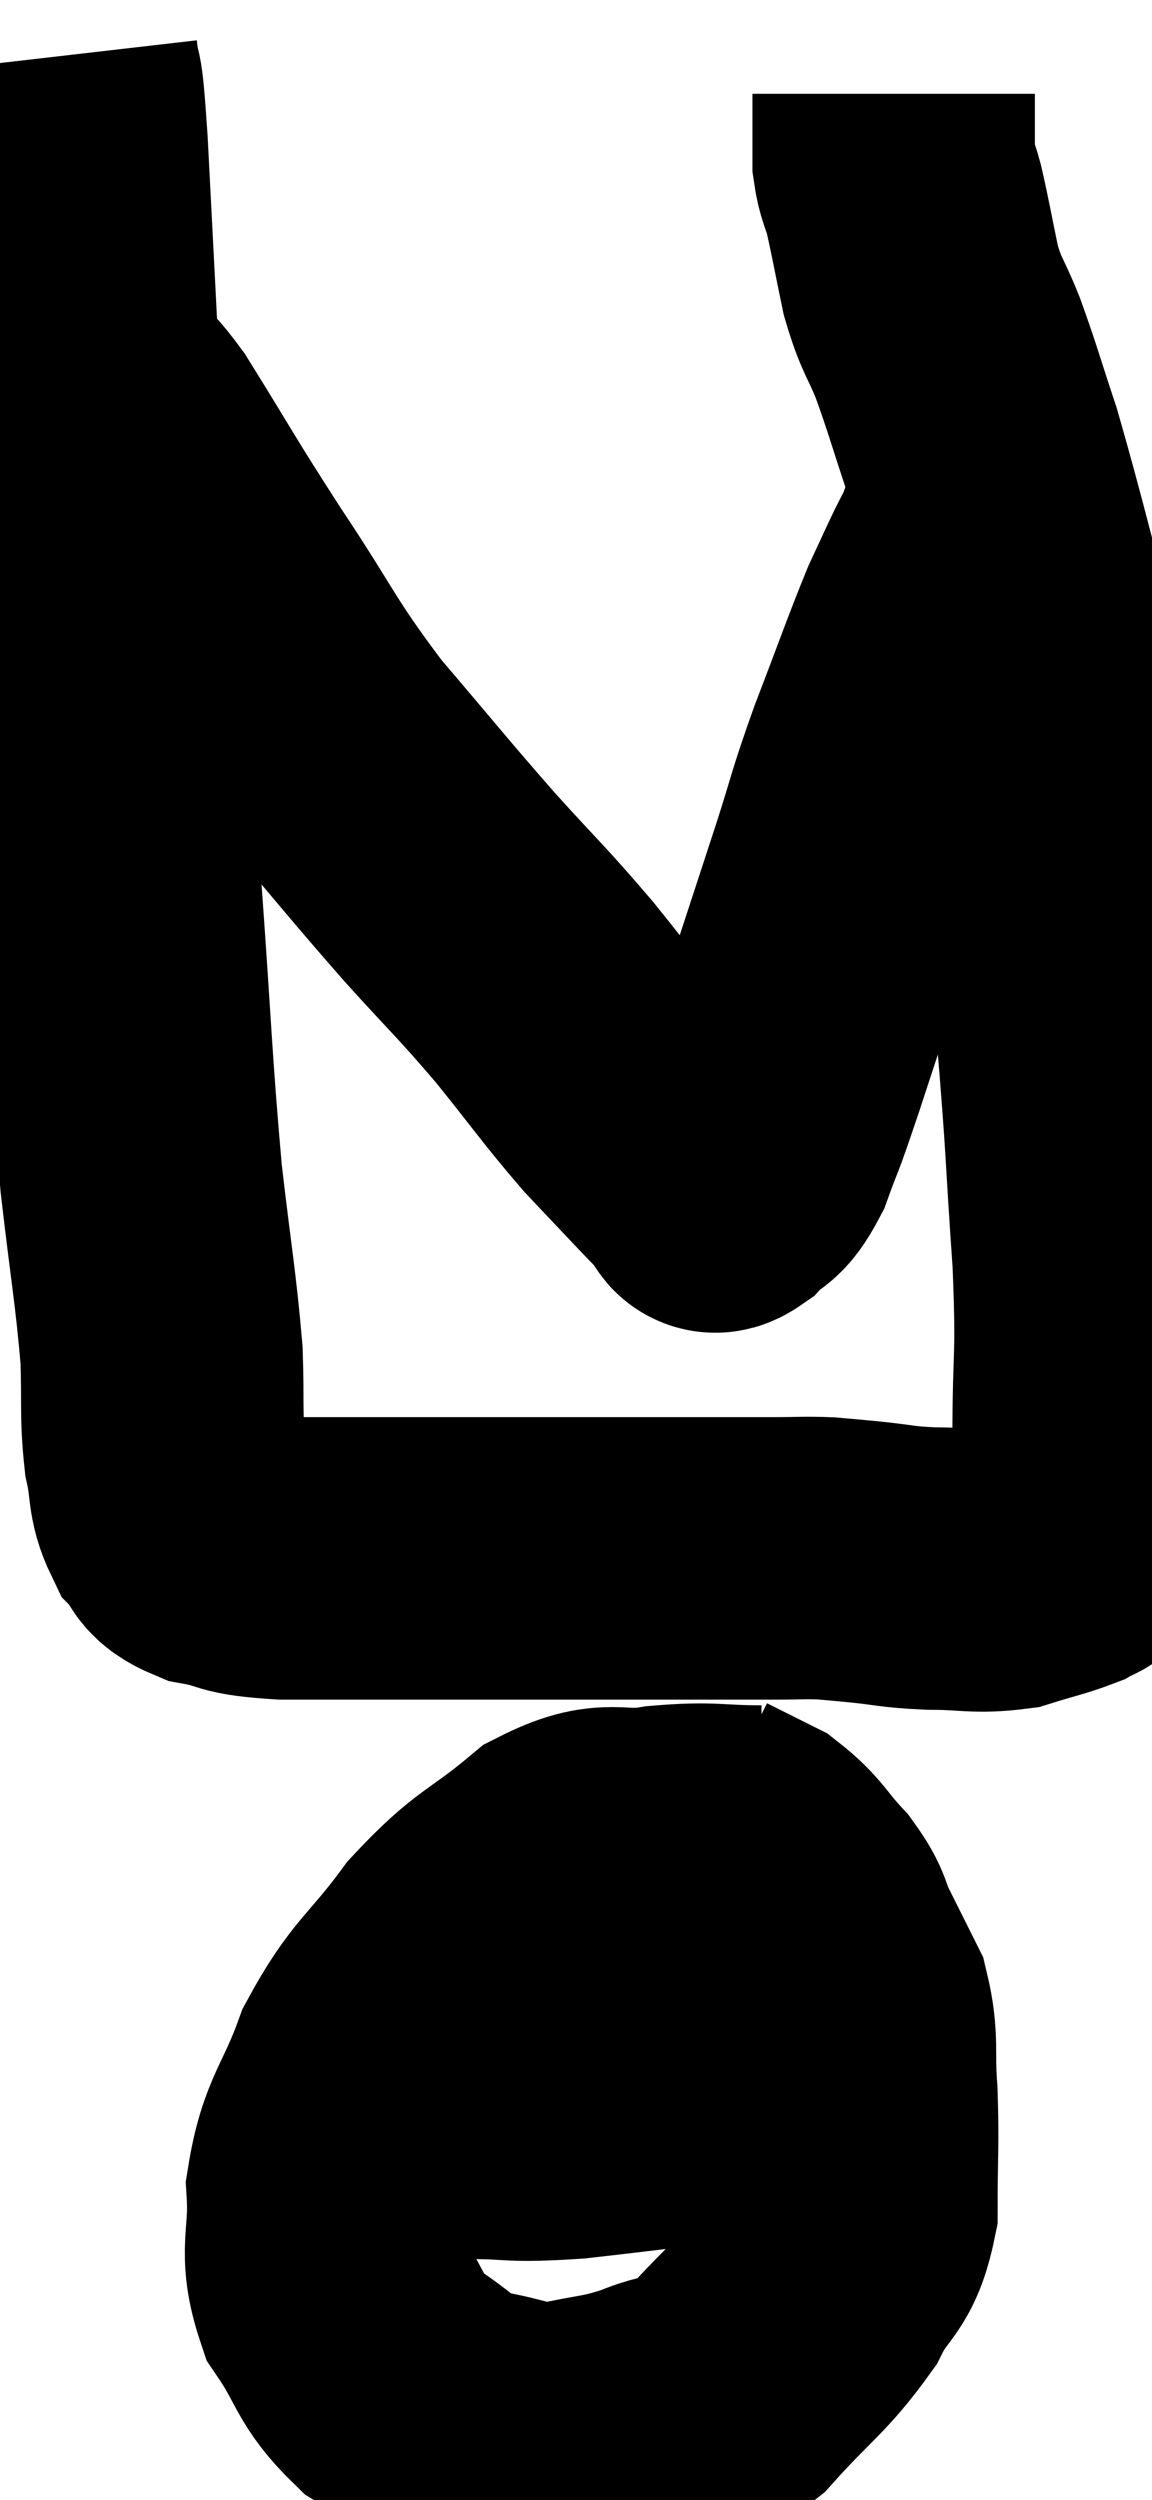 <svg xmlns="http://www.w3.org/2000/svg" viewBox="12.62 2.54 20.393 44.244" width="20.393" height="44.244"><path d="M 13.62 3.54 C 13.71 4.32, 13.695 3.54, 13.8 5.1 C 13.92 7.44, 13.935 7.695, 14.04 9.78 C 14.13 11.61, 14.04 11.28, 14.22 13.44 C 14.49 15.93, 14.535 15.93, 14.76 18.42 C 14.94 20.91, 14.94 21.375, 15.12 23.4 C 15.3 24.96, 15.375 25.305, 15.48 26.52 C 15.51 27.39, 15.465 27.555, 15.54 28.26 C 15.66 28.8, 15.585 28.935, 15.78 29.34 C 16.05 29.61, 15.855 29.685, 16.32 29.88 C 16.98 30, 16.695 30.06, 17.64 30.12 C 18.87 30.12, 18.9 30.12, 20.1 30.12 C 21.27 30.12, 21.315 30.12, 22.44 30.12 C 23.52 30.12, 23.625 30.12, 24.6 30.12 C 25.47 30.12, 25.68 30.12, 26.34 30.12 C 26.79 30.12, 26.85 30.105, 27.24 30.12 C 27.57 30.15, 27.435 30.135, 27.9 30.18 C 28.5 30.24, 28.455 30.27, 29.1 30.3 C 29.79 30.3, 29.895 30.375, 30.48 30.3 C 30.96 30.15, 31.125 30.12, 31.44 30 C 31.59 29.91, 31.605 29.955, 31.74 29.82 C 31.86 29.64, 31.92 29.925, 31.98 29.46 C 31.98 28.71, 31.98 29.115, 31.98 27.96 C 31.98 26.4, 32.055 26.685, 31.98 24.84 C 31.83 22.71, 31.89 23.1, 31.68 20.58 C 31.41 17.67, 31.56 17.28, 31.14 14.76 C 30.57 12.63, 30.435 12.015, 30 10.5 C 29.7 9.6, 29.67 9.45, 29.4 8.7 C 29.16 8.1, 29.115 8.16, 28.92 7.5 C 28.77 6.78, 28.74 6.585, 28.62 6.06 C 28.53 5.73, 28.485 5.715, 28.44 5.4 C 28.44 5.1, 28.44 4.98, 28.44 4.8 C 28.44 4.74, 28.44 4.83, 28.44 4.68 L 28.44 4.2" fill="none" stroke="black" stroke-width="5"></path><path d="M 14.22 9.72 C 14.55 9.96, 14.295 9.405, 14.88 10.2 C 15.72 11.55, 15.66 11.505, 16.56 12.9 C 17.52 14.34, 17.475 14.445, 18.48 15.78 C 19.53 17.01, 19.635 17.16, 20.58 18.24 C 21.42 19.17, 21.465 19.17, 22.26 20.1 C 23.01 21.03, 23.115 21.21, 23.76 21.96 C 24.3 22.53, 24.48 22.725, 24.84 23.1 C 25.02 23.28, 25.065 23.34, 25.2 23.46 C 25.29 23.52, 25.185 23.715, 25.38 23.58 C 25.68 23.25, 25.695 23.46, 25.98 22.92 C 26.25 22.17, 26.1 22.665, 26.52 21.42 C 27.09 19.68, 27.21 19.32, 27.66 17.94 C 27.99 16.92, 27.93 16.995, 28.32 15.9 C 28.77 14.73, 28.89 14.37, 29.22 13.56 C 29.43 13.11, 29.475 13.005, 29.64 12.66 C 29.76 12.42, 29.805 12.345, 29.88 12.18 C 29.91 12.09, 29.88 12.165, 29.94 12 C 30.03 11.76, 30.075 11.64, 30.12 11.52 C 30.12 11.52, 30.12 11.52, 30.12 11.52 L 30.12 11.52" fill="none" stroke="black" stroke-width="5"></path><path d="M 26.1 35.22 C 25.23 35.22, 25.245 35.145, 24.36 35.22 C 23.46 35.37, 23.475 35.055, 22.56 35.52 C 21.63 36.3, 21.54 36.18, 20.7 37.08 C 19.95 38.1, 19.77 38.07, 19.2 39.12 C 18.81 40.2, 18.585 40.26, 18.42 41.28 C 18.48 42.24, 18.255 42.345, 18.54 43.2 C 19.05 43.95, 18.96 44.115, 19.56 44.7 C 20.25 45.12, 20.19 45.27, 20.94 45.54 C 21.75 45.66, 21.765 45.81, 22.56 45.78 C 23.34 45.6, 23.385 45.66, 24.12 45.42 C 24.81 45.12, 24.765 45.405, 25.5 44.82 C 26.28 43.95, 26.49 43.875, 27.06 43.08 C 27.42 42.36, 27.6 42.51, 27.78 41.64 C 27.78 40.62, 27.81 40.5, 27.78 39.6 C 27.72 38.82, 27.81 38.67, 27.66 38.04 C 27.42 37.56, 27.405 37.53, 27.18 37.08 C 26.97 36.66, 27.075 36.675, 26.76 36.24 C 26.34 35.79, 26.34 35.67, 25.92 35.34 C 25.5 35.13, 25.29 35.025, 25.08 34.92 L 25.08 34.92" fill="none" stroke="black" stroke-width="5"></path><path d="M 18.96 40.02 C 19.92 40.02, 19.935 40.02, 20.88 40.02 C 21.81 40.02, 21.6 40.095, 22.74 40.02 C 24.09 39.87, 24.42 39.81, 25.44 39.72 C 26.13 39.69, 26.28 39.675, 26.82 39.66 C 27.21 39.66, 27.33 39.66, 27.6 39.66 C 27.75 39.66, 27.78 39.66, 27.9 39.66 L 28.08 39.66" fill="none" stroke="black" stroke-width="5"></path></svg>